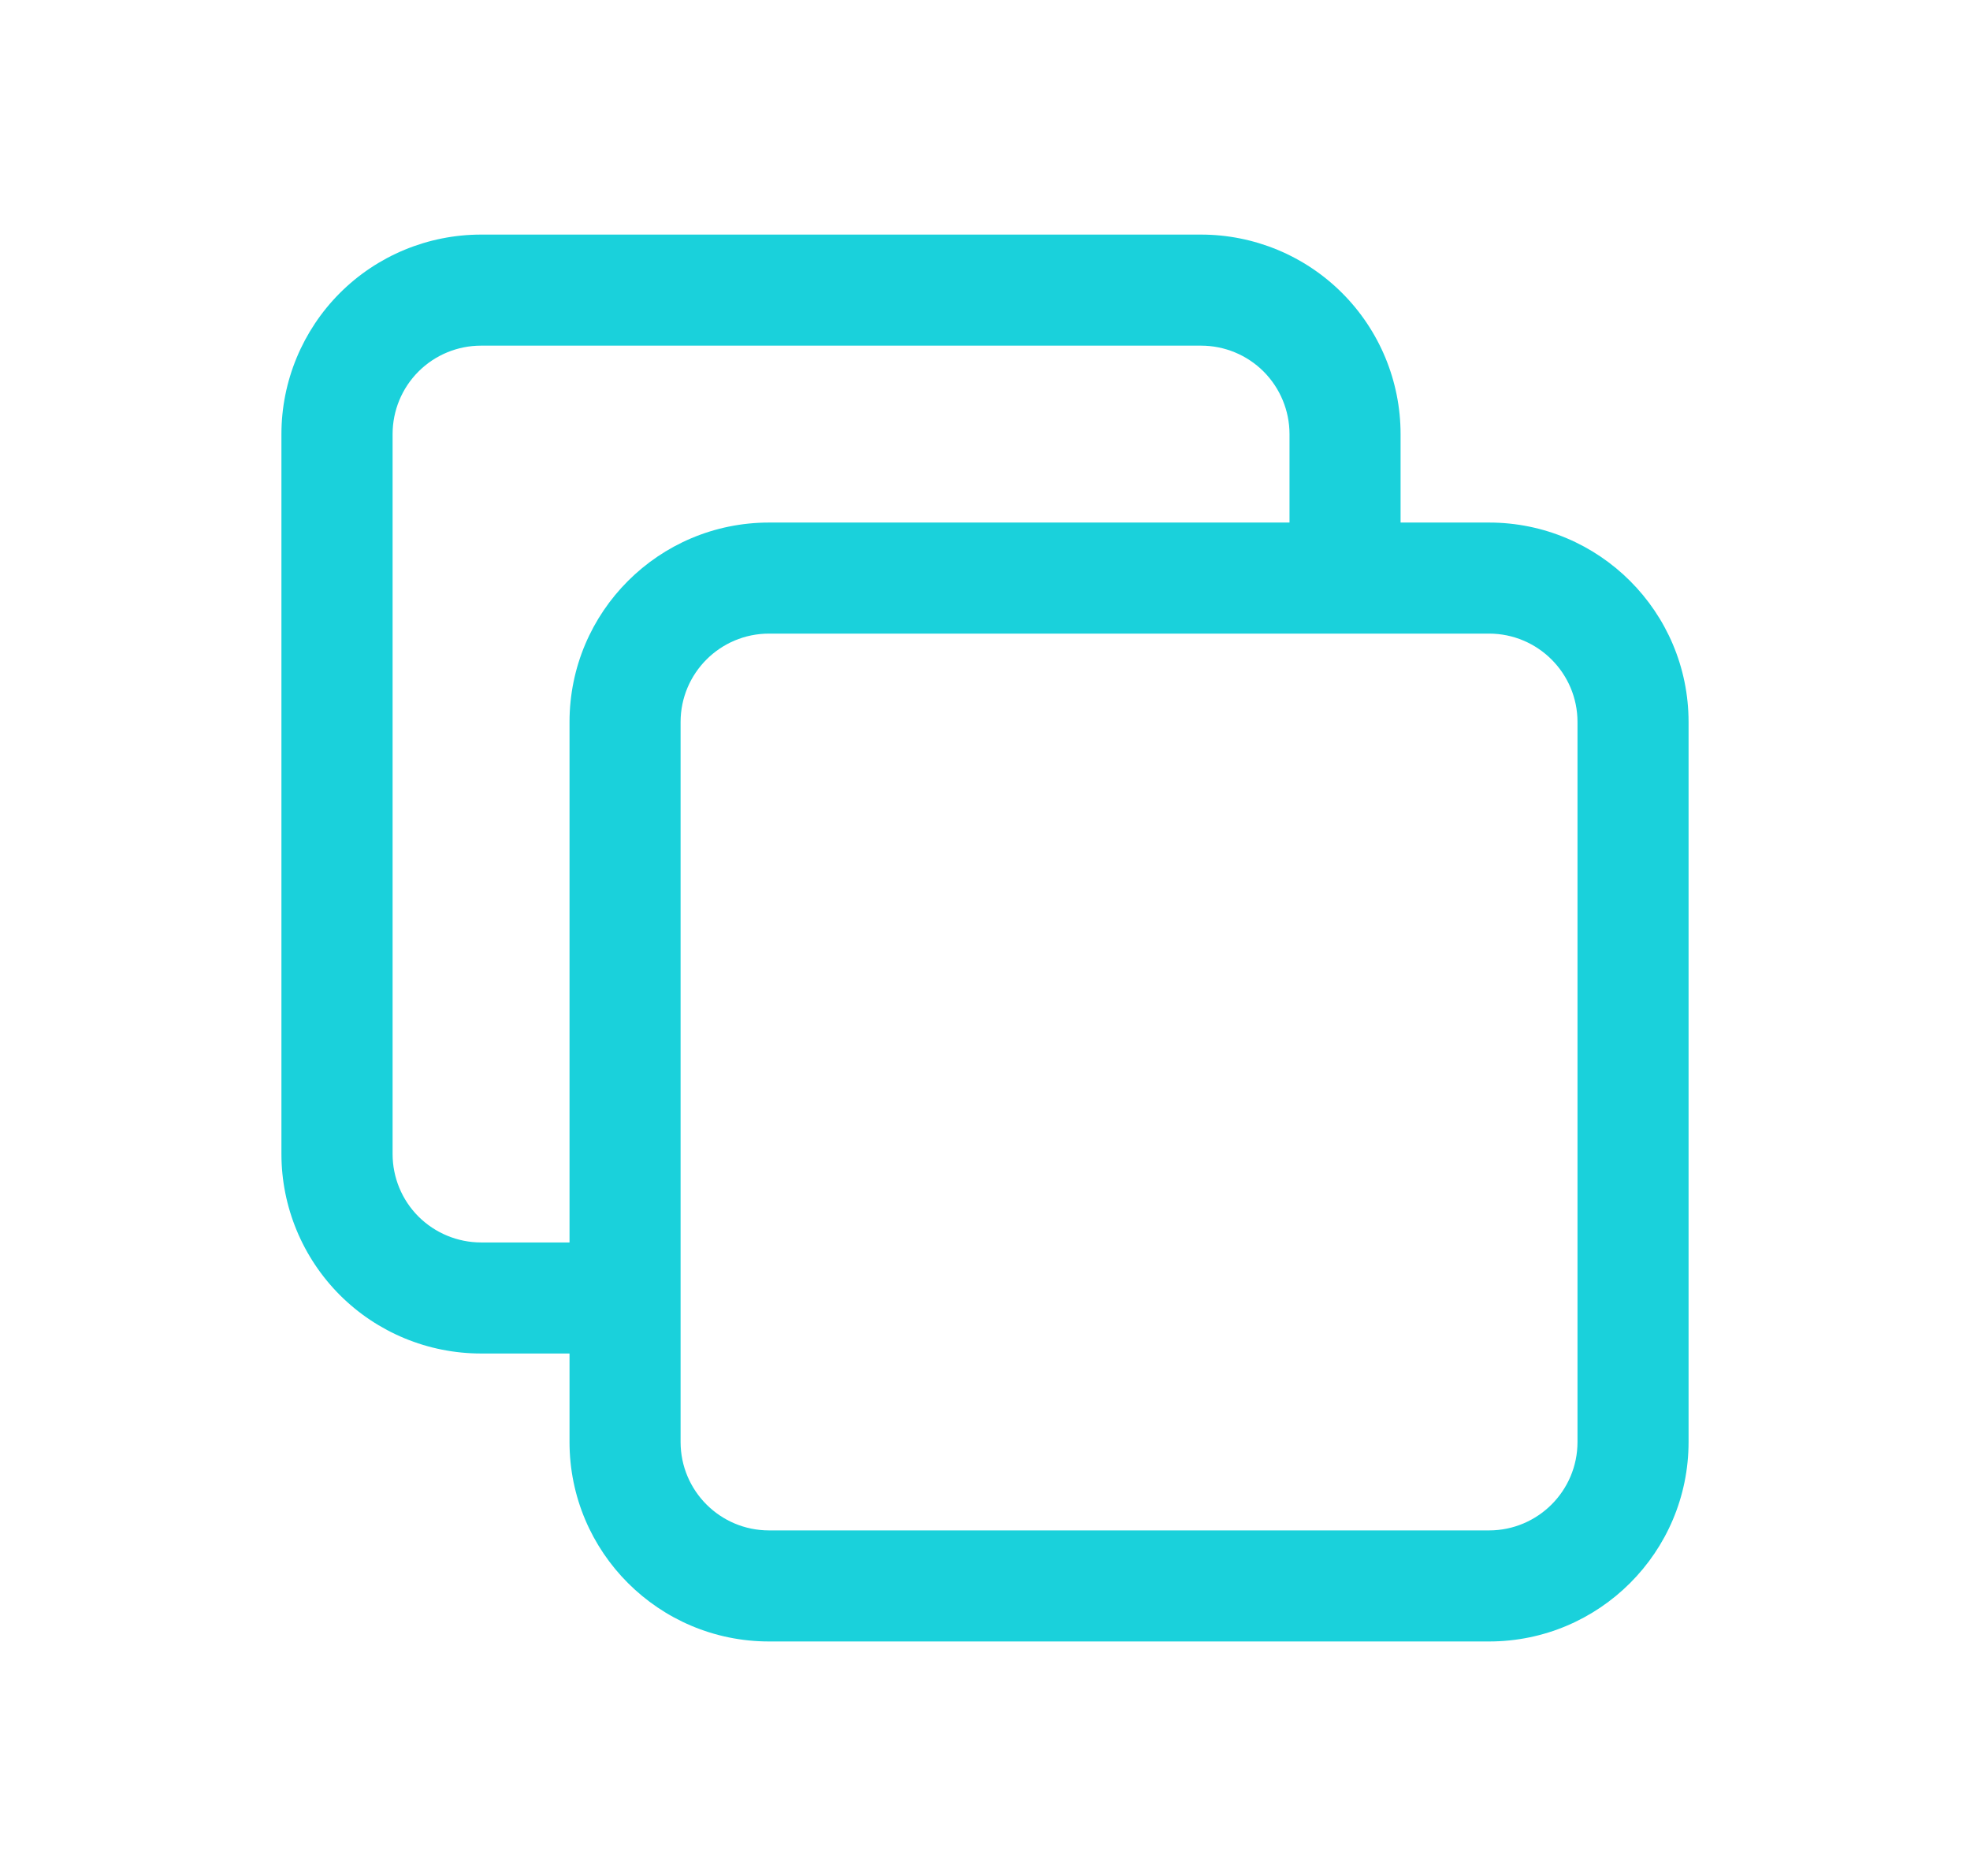 <svg width="21" height="20" viewBox="0 0 21 20" fill="none" xmlns="http://www.w3.org/2000/svg"><path fill-rule="evenodd" clip-rule="evenodd" d="M5.128 3.685C4.878 3.685 4.638 3.784 4.461 3.961C4.284 4.138 4.185 4.378 4.185 4.628V12.303C4.185 12.553 4.284 12.793 4.461 12.97C4.638 13.146 4.878 13.246 5.128 13.246H6.071V7.698C6.071 6.523 7.023 5.571 8.198 5.571H13.746V4.628C13.746 4.378 13.646 4.138 13.47 3.961C13.293 3.784 13.053 3.685 12.803 3.685H5.128ZM14.93 5.571V4.628C14.93 4.064 14.706 3.523 14.307 3.124C13.908 2.725 13.367 2.501 12.803 2.501H5.128C4.563 2.501 4.022 2.725 3.623 3.124C3.225 3.523 3 4.064 3 4.628V12.303C3 12.867 3.225 13.408 3.623 13.807C4.022 14.206 4.563 14.43 5.128 14.43H6.071V15.373C6.071 16.548 7.023 17.5 8.198 17.5H15.873C17.047 17.5 18 16.548 18 15.373V7.698C18 6.523 17.047 5.571 15.873 5.571H14.93ZM14.337 6.755C14.337 6.755 14.338 6.755 14.338 6.755C14.338 6.755 14.338 6.755 14.338 6.755H15.873C16.393 6.755 16.816 7.177 16.816 7.698V15.373C16.816 15.894 16.393 16.316 15.873 16.316H8.198C7.677 16.316 7.255 15.894 7.255 15.373V13.839C7.255 13.838 7.255 13.838 7.255 13.838C7.255 13.838 7.255 13.837 7.255 13.837V7.698C7.255 7.177 7.677 6.755 8.198 6.755H14.337Z" fill="#1AD1DB"/></svg>
